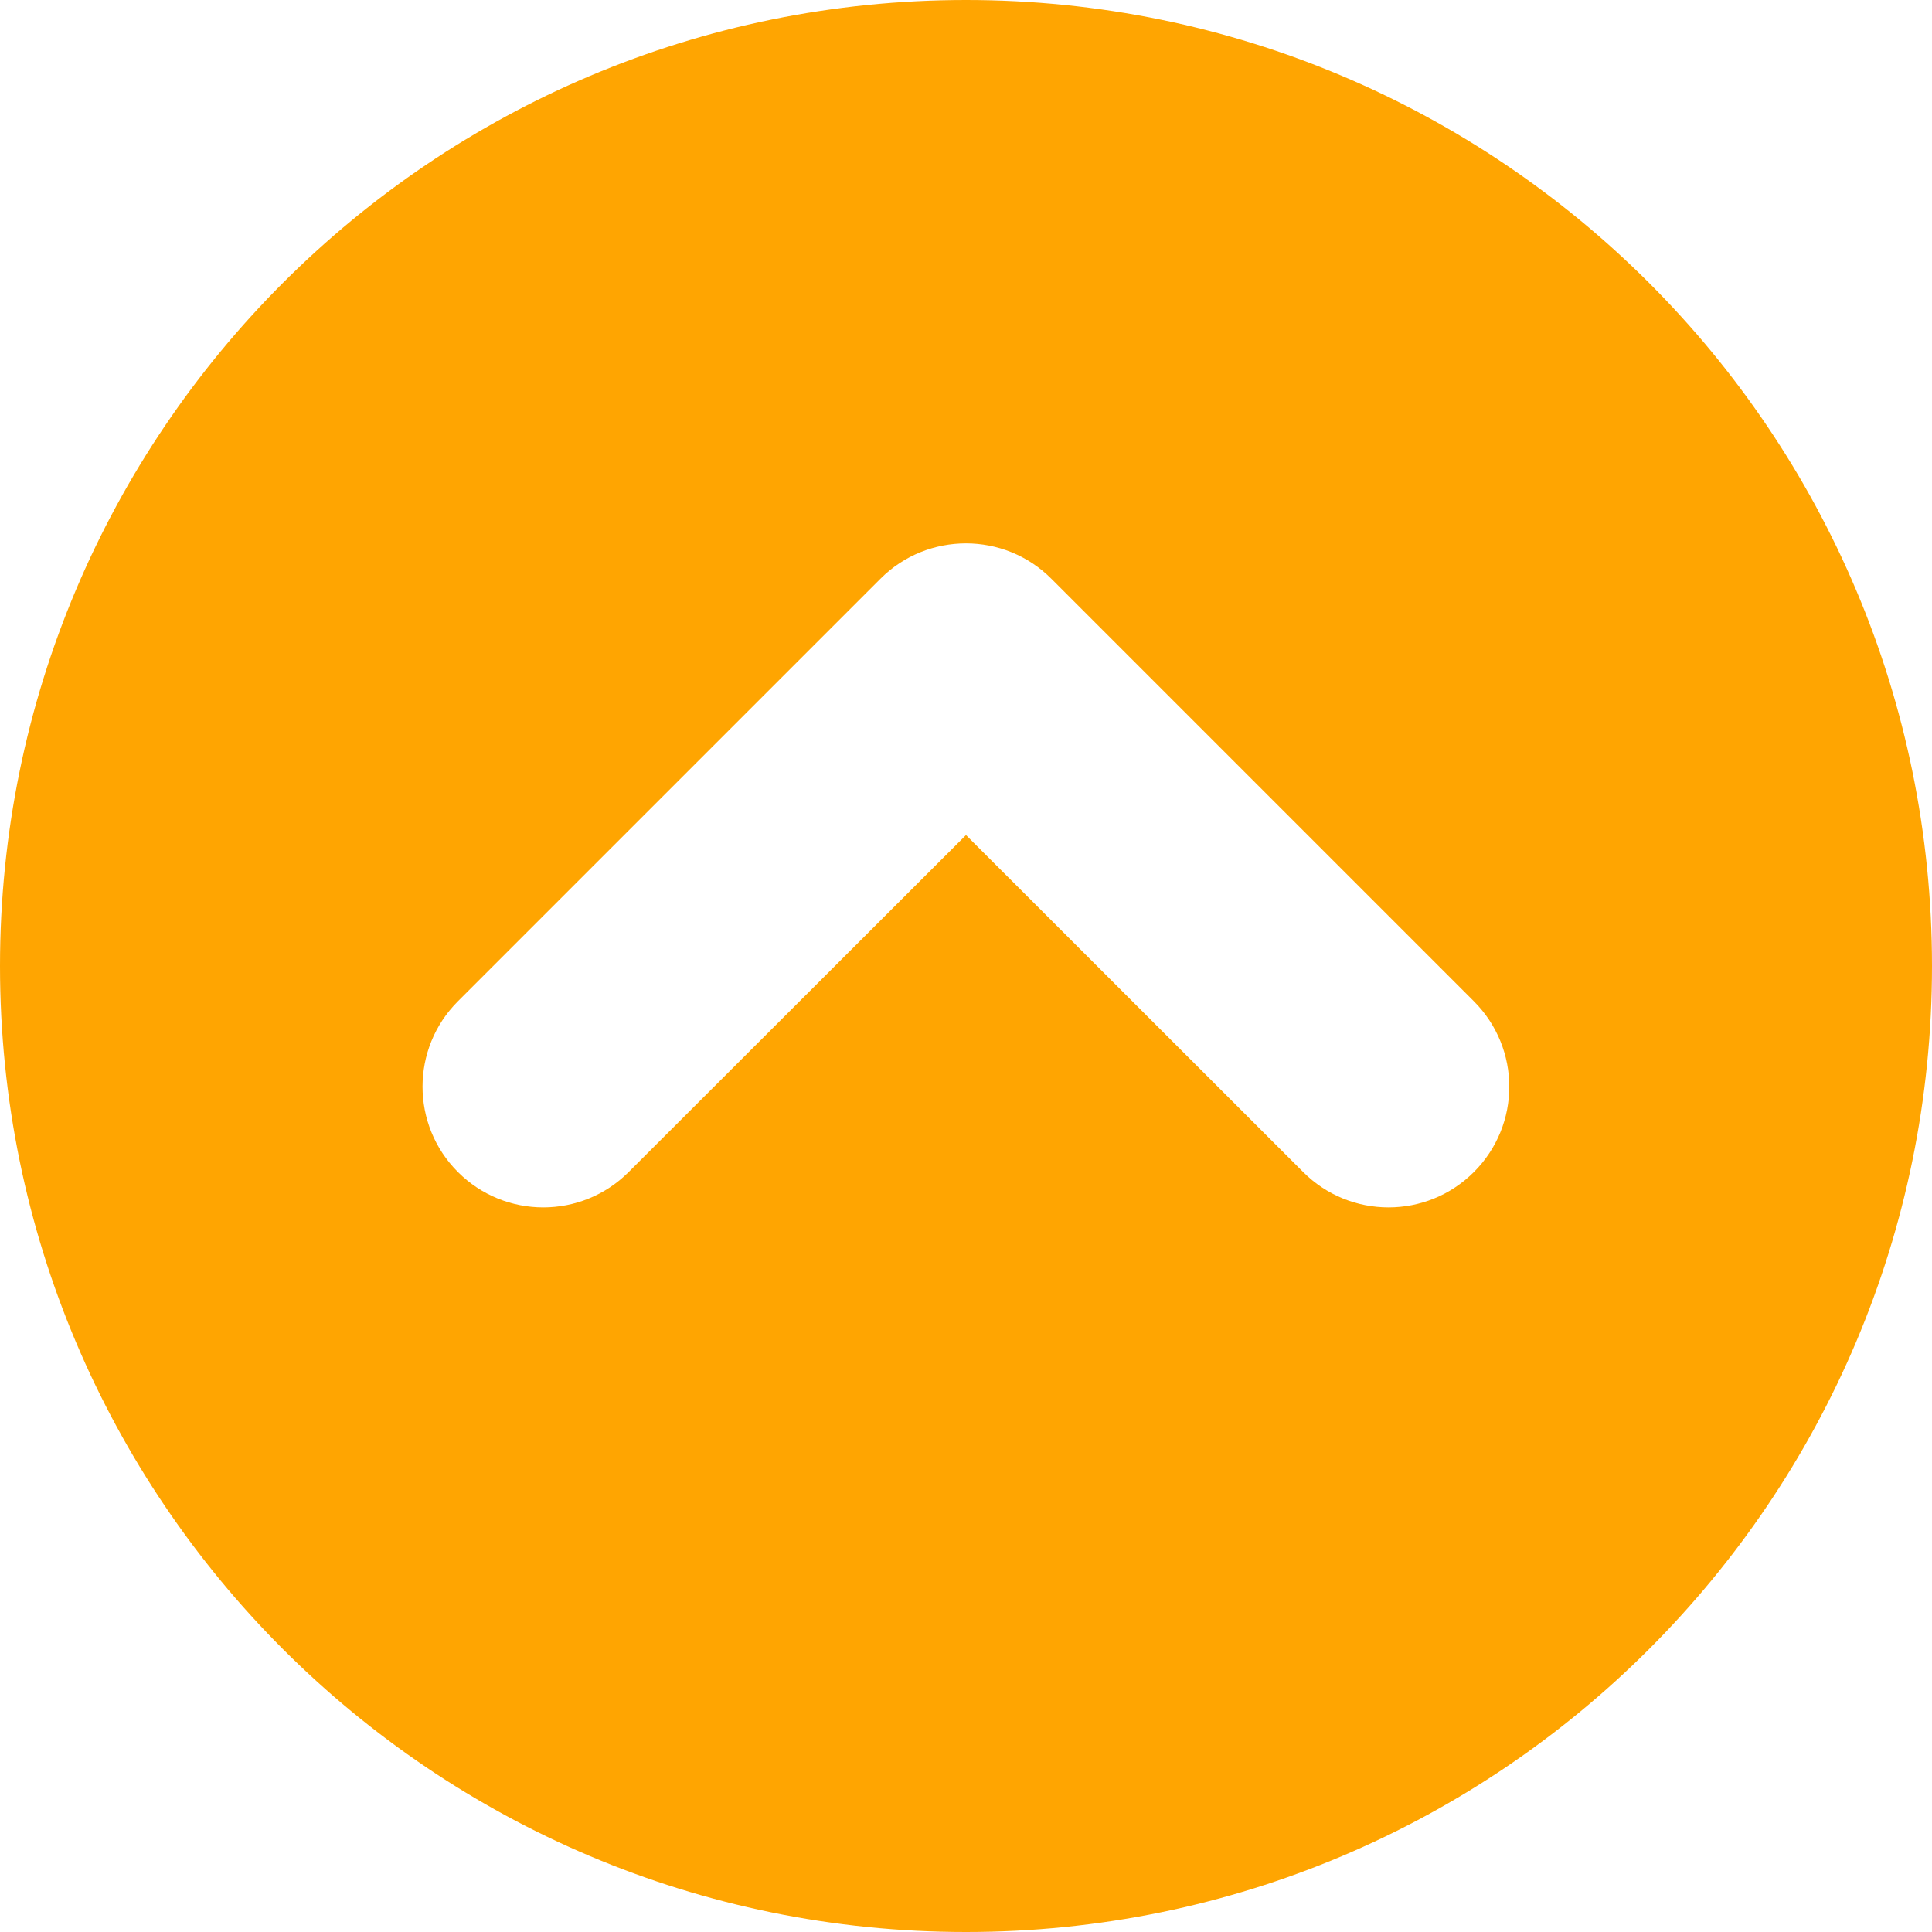<svg xmlns="http://www.w3.org/2000/svg" viewBox="0 0 512 512"><!--! Font Awesome Pro 6.1.1 by @fontawesome - https://fontawesome.com License - https://fontawesome.com/license (Commercial License) Copyright 2022 Fonticons, Inc. --><path fill="#FFA501" d="M256 0C114.6 0 0 114.6 0 256c0 141.4 114.6 256 256 256s256-114.6 256-256C512 114.6 397.4 0 256 0zM390.6 310.6c-12.5 12.5-32.75 12.5-45.25 0L256 221.3L166.6 310.6c-12.5 12.5-32.75 12.5-45.25 0s-12.5-32.75 0-45.25l112-112C239.6 147.1 247.8 144 256 144s16.38 3.125 22.62 9.375l112 112C403.1 277.9 403.1 298.1 390.6 310.6z"/></svg>
